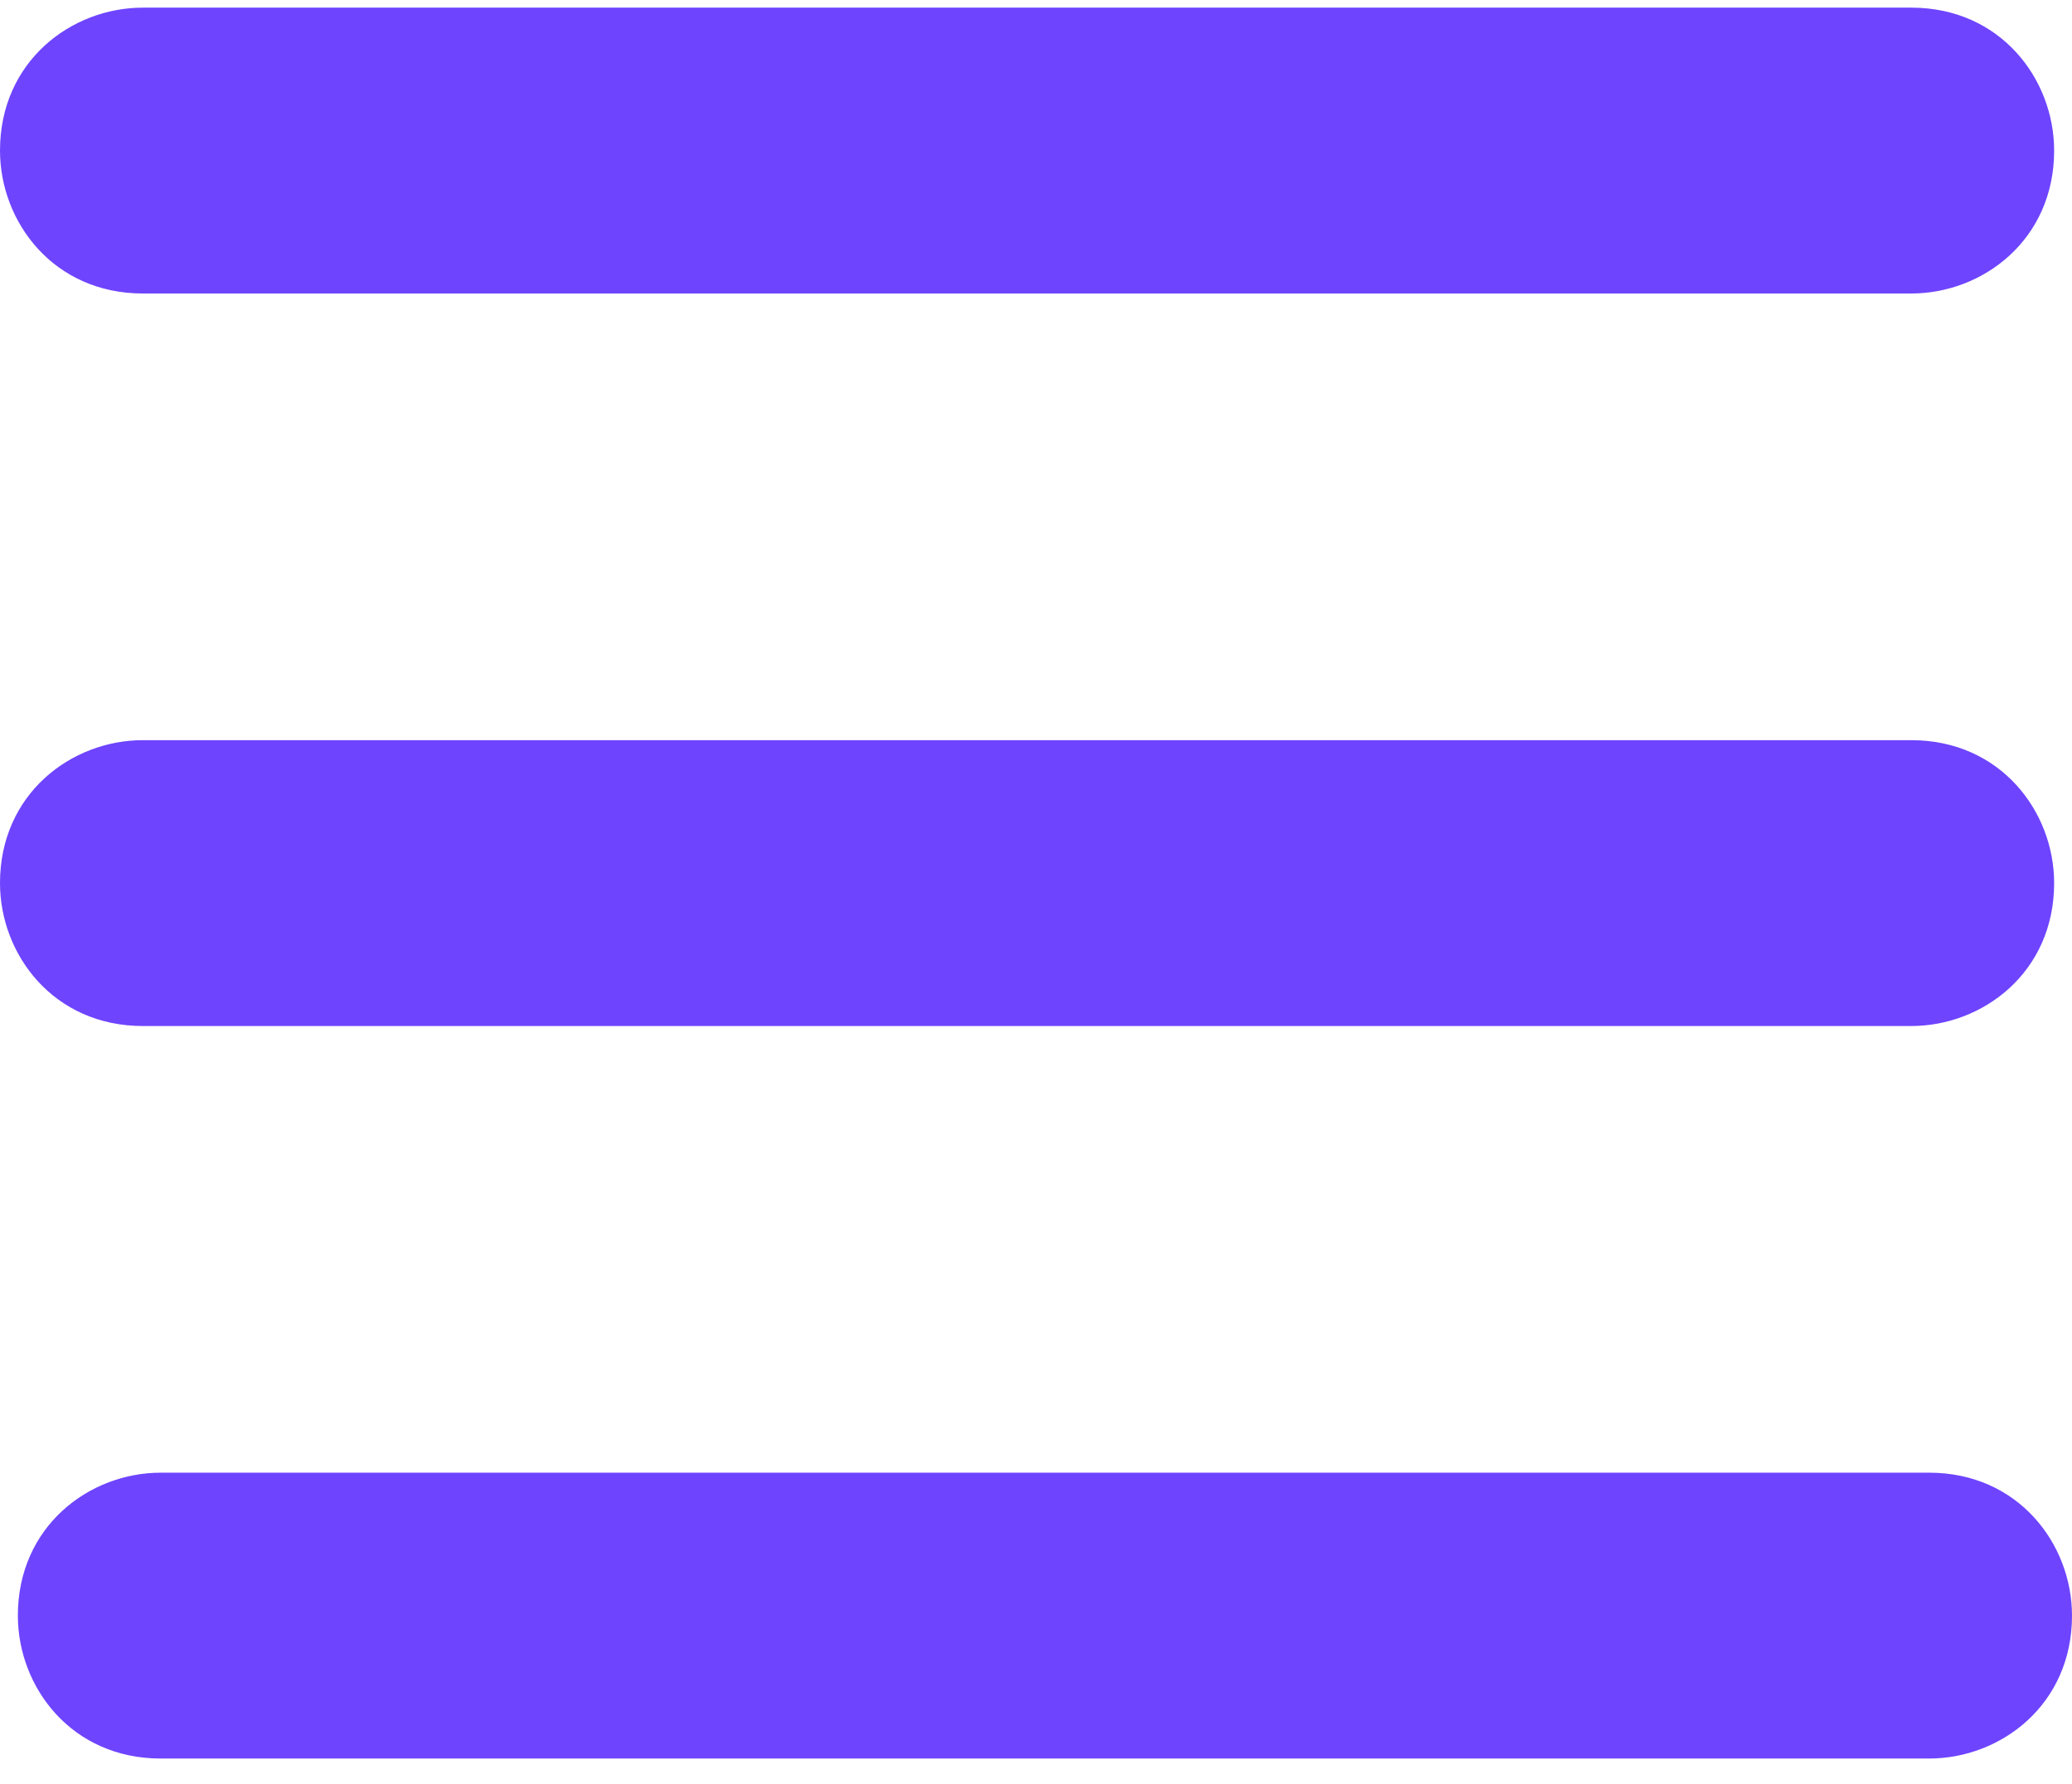 <?xml version="1.0" encoding="UTF-8"?>
<!DOCTYPE svg PUBLIC "-//W3C//DTD SVG 1.1//EN" "http://www.w3.org/Graphics/SVG/1.1/DTD/svg11.dtd">
<!-- Creator: CorelDRAW 2021 (64-Bit) -->
<svg xmlns="http://www.w3.org/2000/svg" xml:space="preserve" width="0.194in" height="0.167in" version="1.1" style="shape-rendering:geometricPrecision; text-rendering:geometricPrecision; image-rendering:optimizeQuality; fill-rule:evenodd; clip-rule:evenodd"
viewBox="0 0 1.16 0.99"
 xmlns:xlink="http://www.w3.org/1999/xlink"
 xmlns:xodm="http://www.corel.com/coreldraw/odm/2003">
 <defs>
  <style type="text/css">
   <![CDATA[
    .fil0 {fill:#6E44FF;fill-rule:nonzero}
   ]]>
  </style>
 </defs>
 <g id="Layer_x0020_1">
  <path class="fil0" d="M-0 0.08c0,-0.05 0.04,-0.08 0.08,-0.08l0.99 0c0.05,0 0.08,0.04 0.08,0.08 0,0.05 -0.04,0.08 -0.08,0.08l-0.99 0c-0.05,0 -0.08,-0.04 -0.08,-0.08zm0 0.41c0,-0.05 0.04,-0.08 0.08,-0.08l0.99 0c0.05,0 0.08,0.04 0.08,0.08 0,0.05 -0.04,0.08 -0.08,0.08l-0.99 0c-0.05,0 -0.08,-0.04 -0.08,-0.08zm1.16 0.41c0,0.05 -0.04,0.08 -0.08,0.08l-0.99 0c-0.05,0 -0.08,-0.04 -0.08,-0.08 0,-0.05 0.04,-0.08 0.08,-0.08l0.99 0c0.05,0 0.08,0.04 0.08,0.08z"/>
 </g>
</svg>
